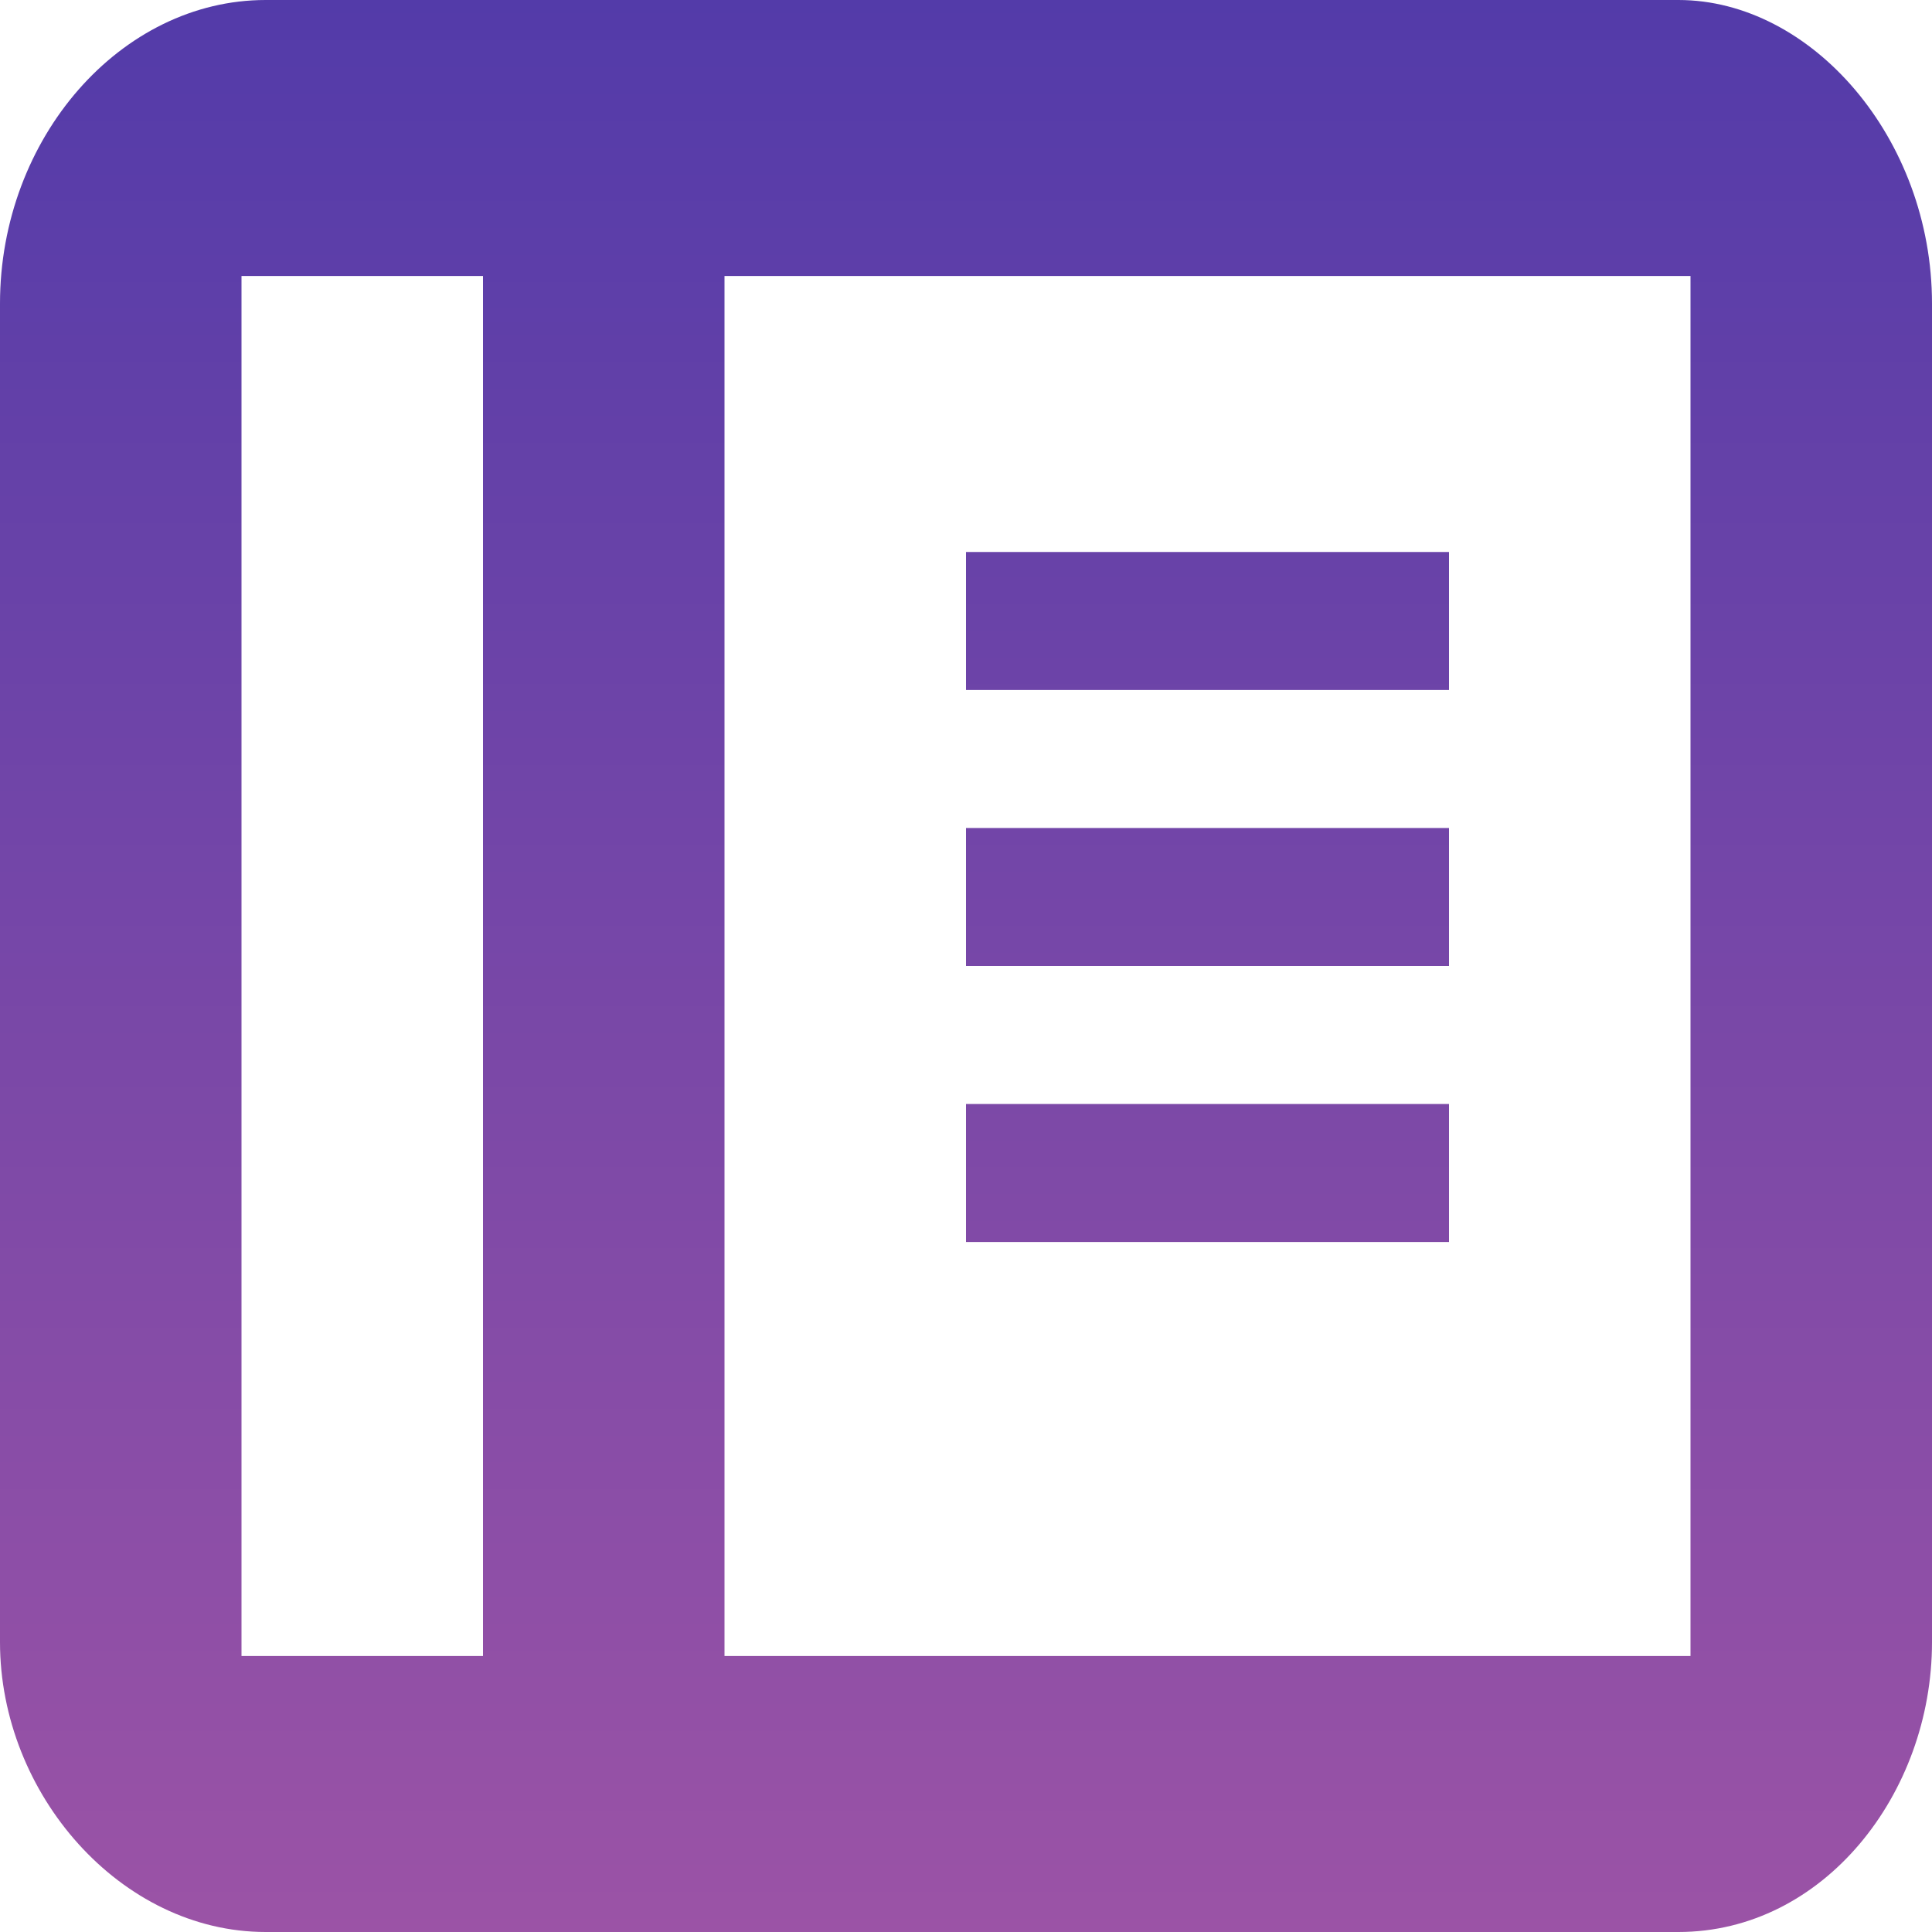 <svg width="142" height="142" viewBox="0 0 142 142" fill="none" xmlns="http://www.w3.org/2000/svg">
<path d="M123.362 0H19.525C8.875 0 0 10.143 0 22.314V120.7C0 131.857 8.875 142 19.525 142H123.362C134.012 142 142 131.857 142 120.7V22.314C142 10.143 133.125 0 123.362 0ZM17.75 20.286H35.5V121.714H17.75V20.286ZM124.25 121.714H53.25V20.286H124.25V121.714Z" fill="url(#paint0_linear_309_22209)"/>
<path d="M106.5 40.571H71V50.714H106.5V40.571Z" fill="url(#paint1_linear_309_22209)"/>
<path d="M106.5 60.857H71V71H106.5V60.857Z" fill="url(#paint2_linear_309_22209)"/>
<path d="M106.5 81.143H71V91.286H106.5V81.143Z" fill="url(#paint3_linear_309_22209)"/>
<defs>
<linearGradient id="paint0_linear_309_22209" x1="71" y1="0" x2="71" y2="142" gradientUnits="userSpaceOnUse">
<stop stop-color="#533BA9"/>
<stop offset="1" stop-color="#9B53A6"/>
</linearGradient>
<linearGradient id="paint1_linear_309_22209" x1="71" y1="0" x2="71" y2="142" gradientUnits="userSpaceOnUse">
<stop stop-color="#533BA9"/>
<stop offset="1" stop-color="#9B53A6"/>
</linearGradient>
<linearGradient id="paint2_linear_309_22209" x1="71" y1="0" x2="71" y2="142" gradientUnits="userSpaceOnUse">
<stop stop-color="#533BA9"/>
<stop offset="1" stop-color="#9B53A6"/>
</linearGradient>
<linearGradient id="paint3_linear_309_22209" x1="71" y1="0" x2="71" y2="142" gradientUnits="userSpaceOnUse">
<stop stop-color="#533BA9"/>
<stop offset="1" stop-color="#9B53A6"/>
</linearGradient>
</defs>
</svg>

